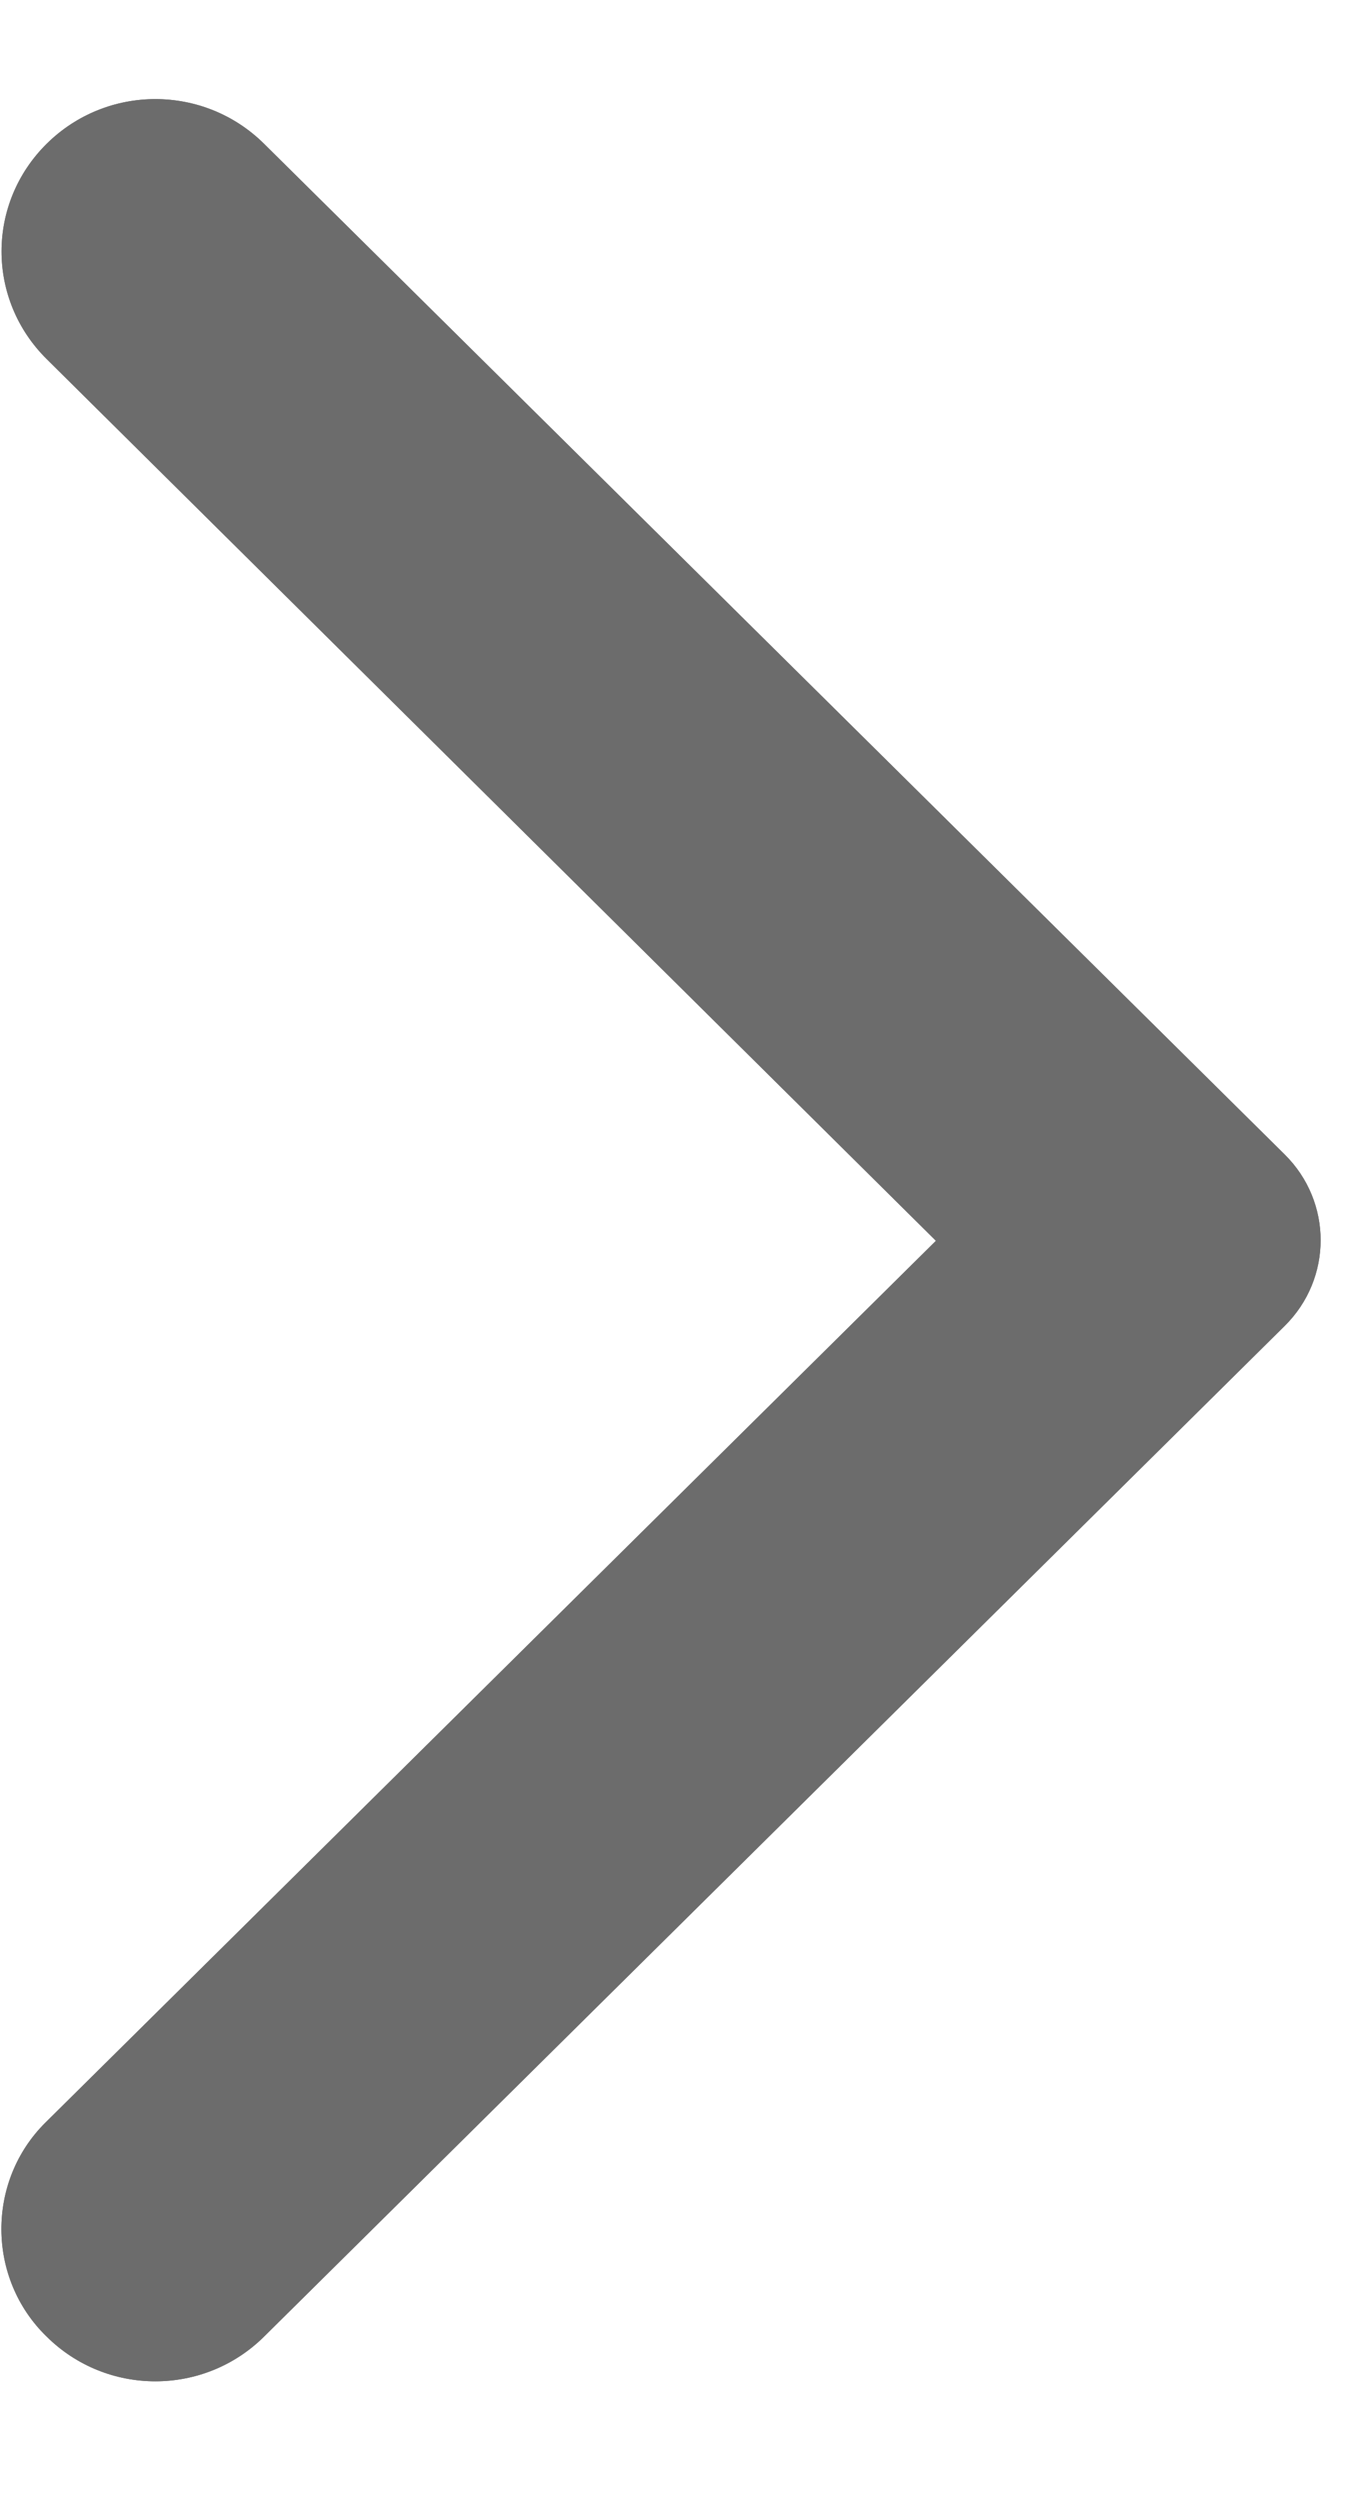 <svg width="20" height="37" viewBox="0 0 20 37" fill="none" xmlns="http://www.w3.org/2000/svg">
<g clip-path="url(#clip0_177_53)">
<path fill-rule="evenodd" clip-rule="evenodd" d="M0.691 34.582C1.582 35.464 3.018 35.464 3.909 34.582L19.018 19.624C19.728 18.922 19.728 17.788 19.018 17.086L3.909 2.128C3.018 1.246 1.582 1.246 0.691 2.128C-0.2 3.01 -0.2 4.432 0.691 5.314L13.855 18.364L0.673 31.414C-0.2 32.278 -0.2 33.718 0.691 34.582Z" fill="#6C6C6C"/>
<path fill-rule="evenodd" clip-rule="evenodd" d="M0.691 34.582C1.582 35.464 3.018 35.464 3.909 34.582L19.018 19.624C19.728 18.922 19.728 17.788 19.018 17.086L3.909 2.128C3.018 1.246 1.582 1.246 0.691 2.128C-0.2 3.01 -0.2 4.432 0.691 5.314L13.855 18.364L0.673 31.414C-0.2 32.278 -0.2 33.718 0.691 34.582Z" fill="#6C6C6C"/>
</g>
<defs>
<clipPath id="clip0_177_53">
<rect width="20" height="36" fill="white" transform="translate(20 36.364) rotate(-180)"/>
</clipPath>
</defs>
</svg>

